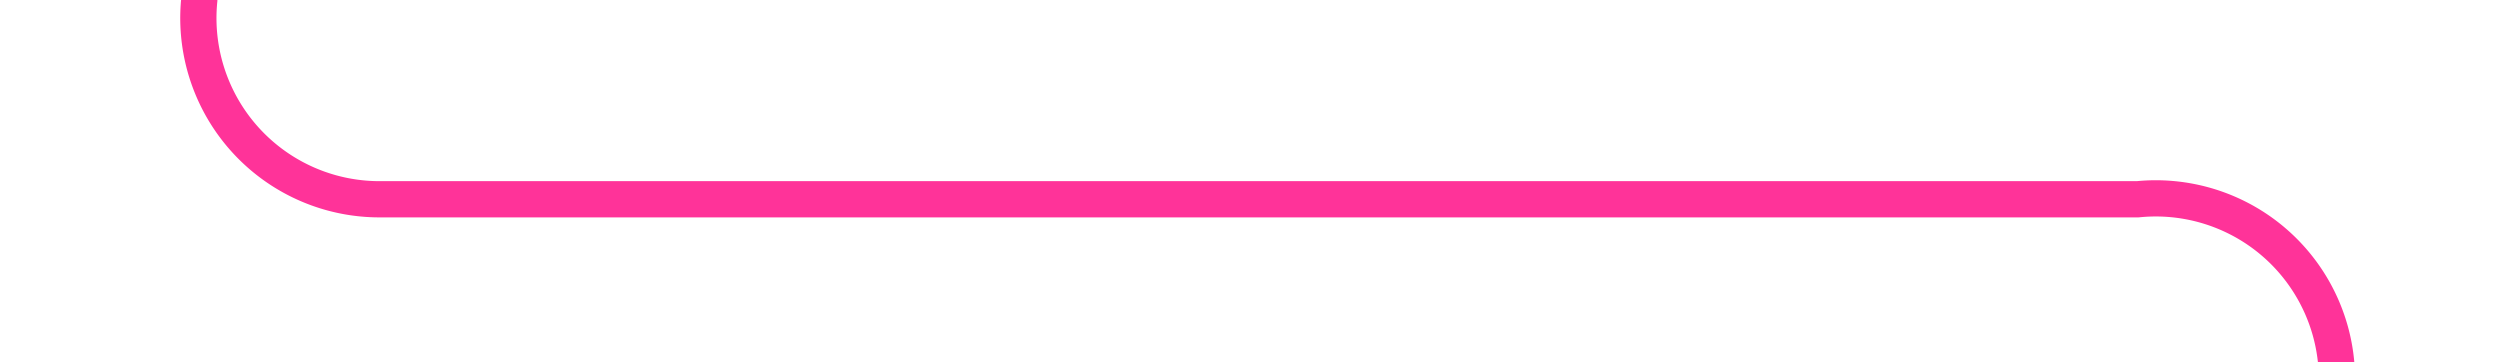 ﻿<?xml version="1.0" encoding="utf-8"?>
<svg version="1.1" xmlns:xlink="http://www.w3.org/1999/xlink" width="69px" height="10px" preserveAspectRatio="xMinYMid meet" viewBox="1501 669  69 8" xmlns="http://www.w3.org/2000/svg">
  <path d="M 257 578.5  L 1501 578.5  A 5 5 0 0 1 1506.5 583.5 L 1506.5 668  A 5 5 0 0 0 1511.5 673.5 L 1560 673.5  A 5 5 0 0 1 1565.5 678.5 L 1565.5 683  " stroke-width="1" stroke="#ff3399" fill="none" />
  <path d="M 259 575.5  A 3 3 0 0 0 256 578.5 A 3 3 0 0 0 259 581.5 A 3 3 0 0 0 262 578.5 A 3 3 0 0 0 259 575.5 Z " fill-rule="nonzero" fill="#ff3399" stroke="none" />
</svg>